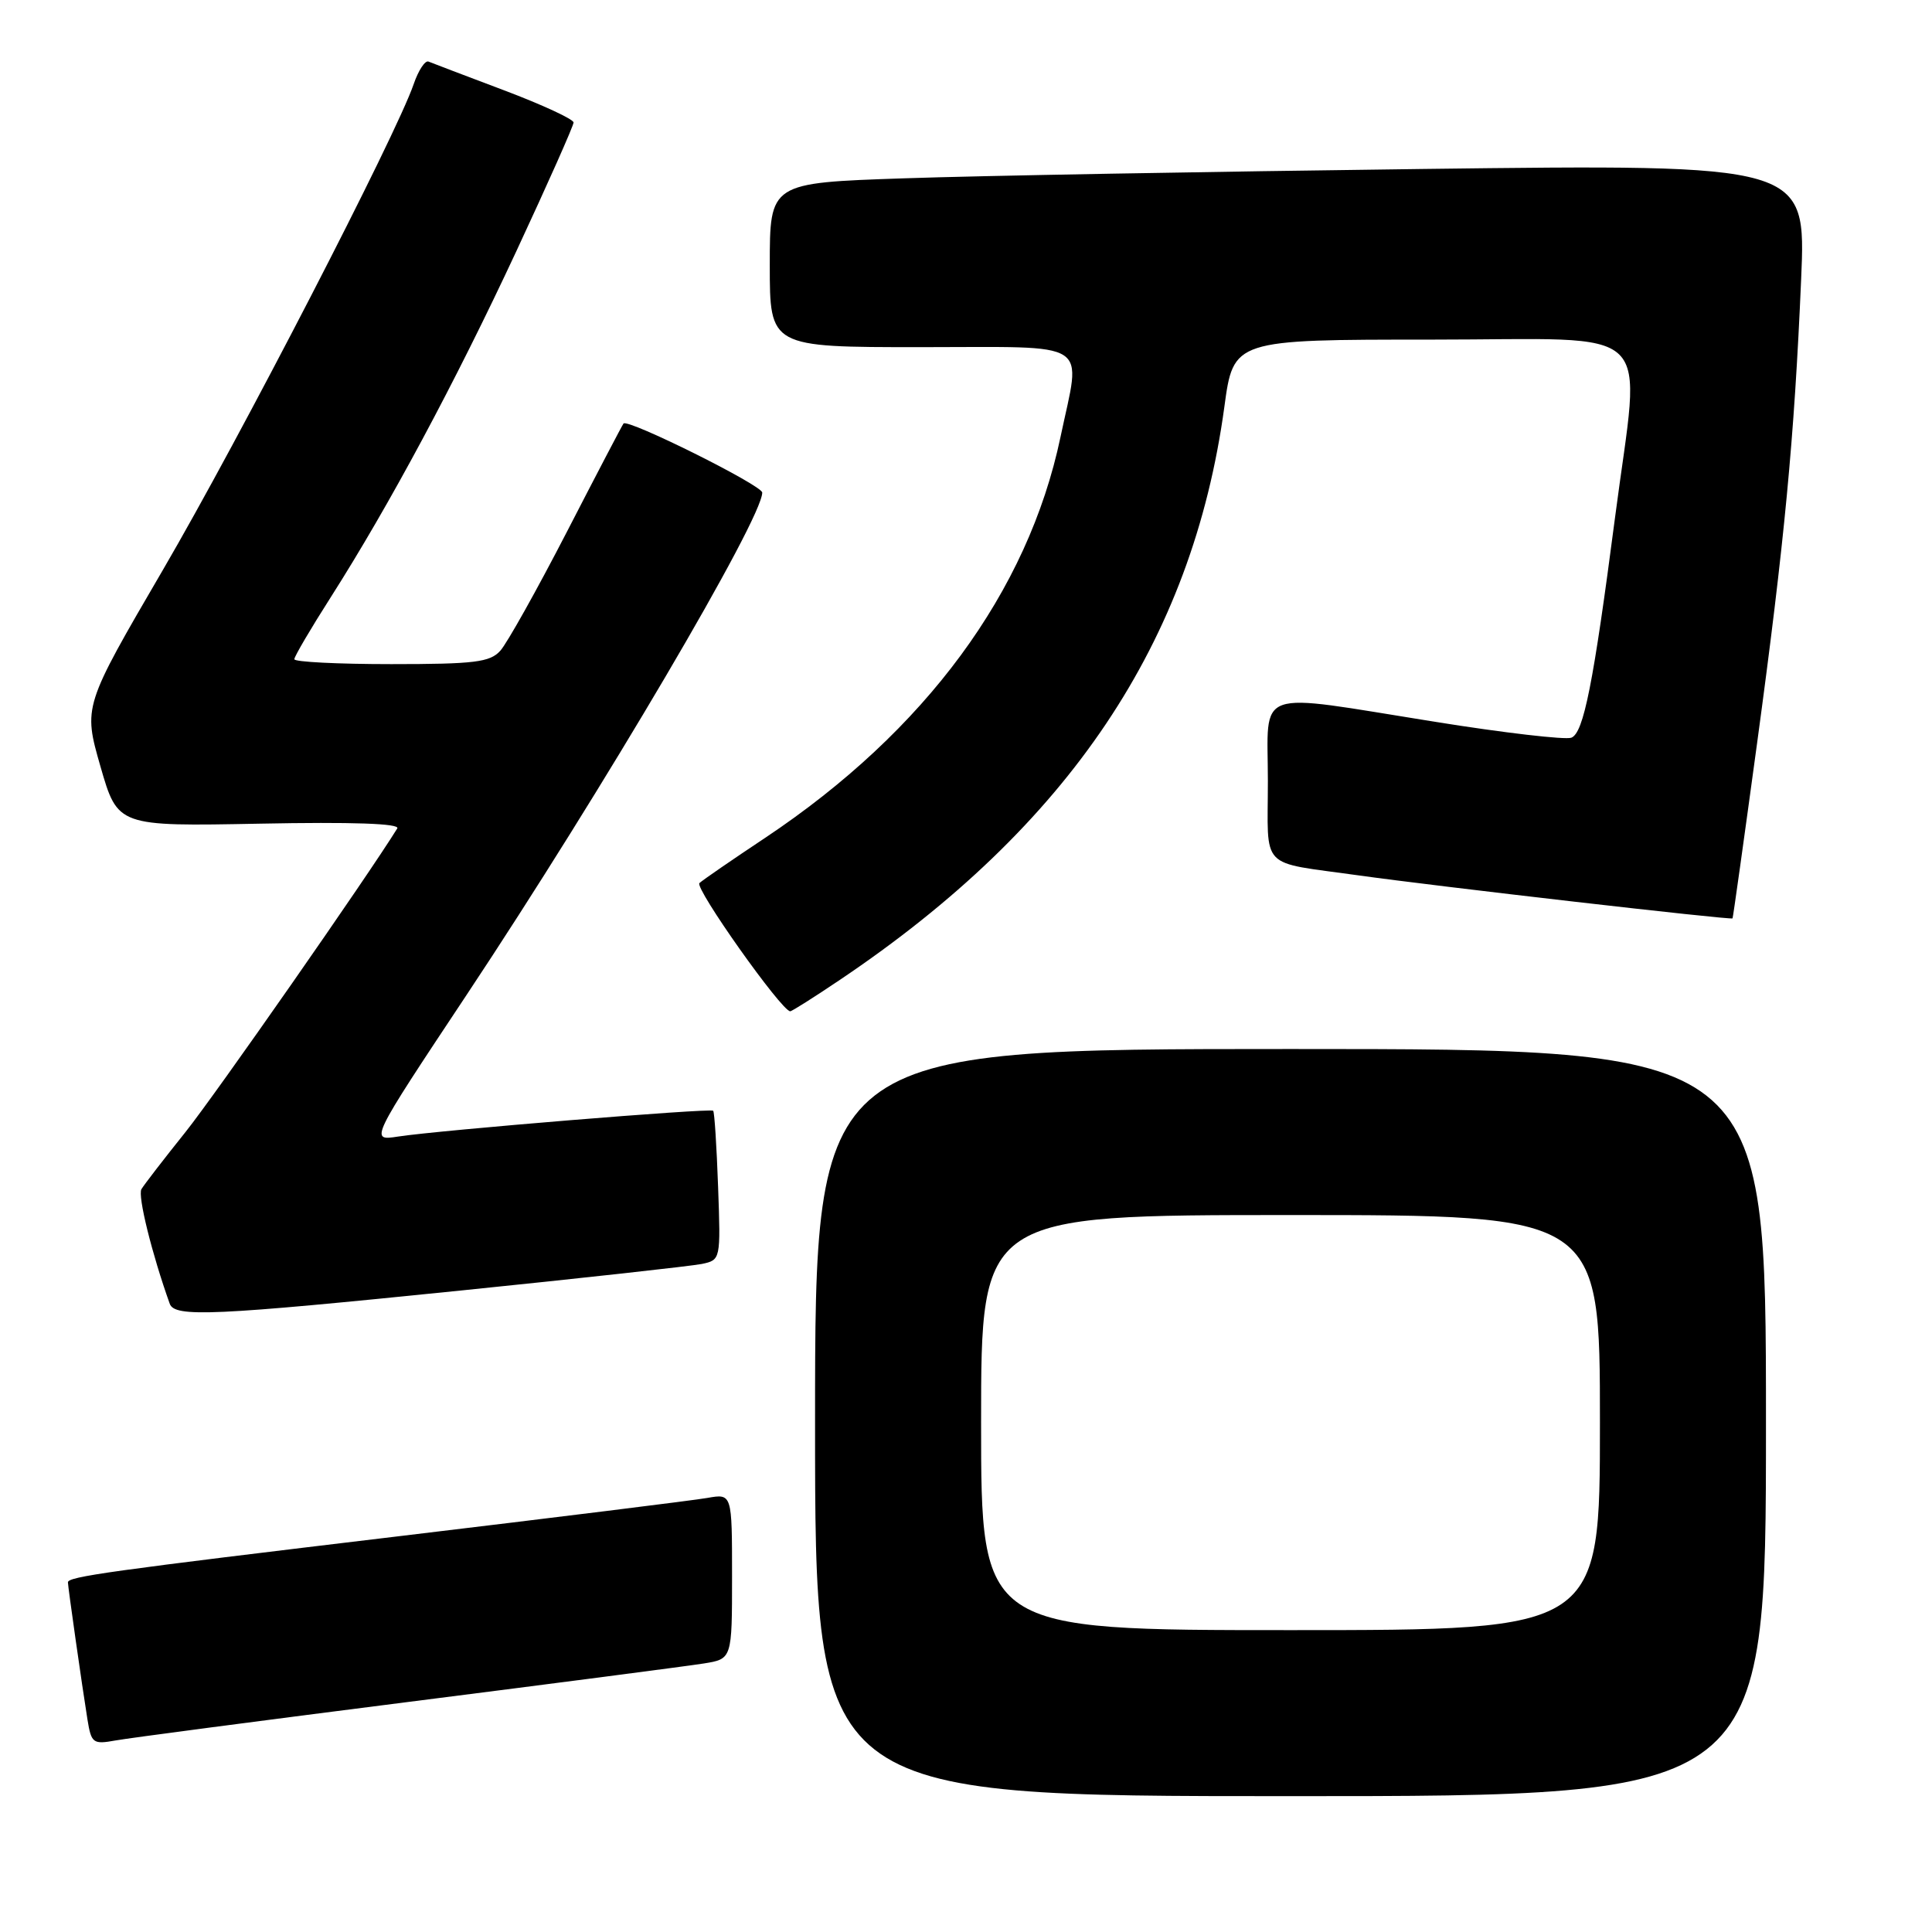 <?xml version="1.0" encoding="UTF-8" standalone="no"?>
<!DOCTYPE svg PUBLIC "-//W3C//DTD SVG 1.1//EN" "http://www.w3.org/Graphics/SVG/1.1/DTD/svg11.dtd" >
<svg xmlns="http://www.w3.org/2000/svg" xmlns:xlink="http://www.w3.org/1999/xlink" version="1.1" viewBox="0 0 256 256">
 <g >
 <path fill="currentColor"
d=" M 234.00 188.50 C 234.00 139.00 234.00 139.00 171.00 139.00 C 108.00 139.00 108.00 139.00 108.00 188.50 C 108.00 238.00 108.00 238.00 171.00 238.00 C 234.00 238.00 234.00 238.00 234.00 188.50 Z  M 54.00 225.53 C 73.53 223.05 91.19 220.75 93.25 220.42 C 97.00 219.82 97.00 219.82 97.00 208.87 C 97.00 197.91 97.00 197.91 93.75 198.48 C 91.96 198.80 73.62 201.07 53.00 203.54 C 14.31 208.17 9.00 208.91 9.00 209.67 C 9.00 210.23 10.87 223.39 11.59 227.85 C 12.10 230.99 12.32 231.16 15.31 230.62 C 17.07 230.30 34.48 228.01 54.00 225.53 Z  M 61.07 171.00 C 77.26 169.35 91.62 167.76 93.00 167.48 C 95.49 166.95 95.50 166.91 95.15 157.23 C 94.96 151.88 94.67 147.36 94.50 147.18 C 94.15 146.81 58.28 149.75 52.74 150.60 C 48.98 151.18 48.98 151.18 61.82 131.84 C 79.88 104.64 101.00 68.75 101.00 65.27 C 101.00 64.31 83.17 55.44 82.62 56.12 C 82.45 56.33 79.07 62.79 75.11 70.48 C 71.14 78.17 67.18 85.25 66.29 86.23 C 64.92 87.75 62.87 88.00 51.85 88.00 C 44.78 88.00 39.00 87.71 39.00 87.35 C 39.00 86.99 41.18 83.28 43.85 79.10 C 51.56 66.99 60.27 50.77 68.43 33.26 C 72.59 24.33 76.00 16.66 76.00 16.23 C 76.00 15.80 71.86 13.88 66.80 11.97 C 61.74 10.06 57.23 8.35 56.78 8.16 C 56.33 7.97 55.44 9.32 54.81 11.16 C 52.48 17.95 31.77 58.07 21.56 75.56 C 11.03 93.61 11.03 93.61 13.31 101.56 C 15.60 109.50 15.60 109.50 34.43 109.14 C 46.69 108.90 53.04 109.12 52.64 109.77 C 48.70 116.14 28.55 145.03 24.58 150.00 C 21.72 153.57 19.09 156.98 18.74 157.57 C 18.22 158.44 20.14 166.19 22.49 172.75 C 23.14 174.58 28.23 174.35 61.07 171.00 Z  M 111.30 129.83 C 141.66 109.41 157.98 85.08 162.23 53.94 C 163.44 45.00 163.44 45.00 189.72 45.00 C 220.11 45.00 217.41 42.38 214.01 68.50 C 211.12 90.68 209.84 97.12 208.21 97.75 C 207.42 98.05 199.28 97.11 190.13 95.64 C 165.81 91.76 168.00 90.98 168.00 103.48 C 168.00 115.47 166.70 114.12 180.00 115.99 C 190.08 117.41 229.42 121.94 229.57 121.69 C 229.64 121.59 231.10 111.15 232.82 98.50 C 236.45 71.79 237.75 58.18 238.66 37.02 C 239.32 21.76 239.32 21.76 188.41 22.39 C 160.41 22.74 129.51 23.29 119.75 23.63 C 102.00 24.23 102.00 24.23 102.00 35.12 C 102.00 46.00 102.00 46.00 122.00 46.00 C 145.03 46.00 143.26 44.87 140.52 57.91 C 136.21 78.42 122.62 96.85 101.40 111.01 C 97.05 113.90 93.13 116.60 92.68 117.01 C 91.98 117.63 103.57 134.00 104.71 134.00 C 104.93 134.00 107.90 132.12 111.30 129.83 Z  M 130.00 188.50 C 130.00 161.00 130.00 161.00 171.00 161.00 C 212.00 161.00 212.00 161.00 212.00 188.50 C 212.00 216.00 212.00 216.00 171.00 216.00 C 130.00 216.00 130.00 216.00 130.00 188.50 Z "/>
</g>
</svg>